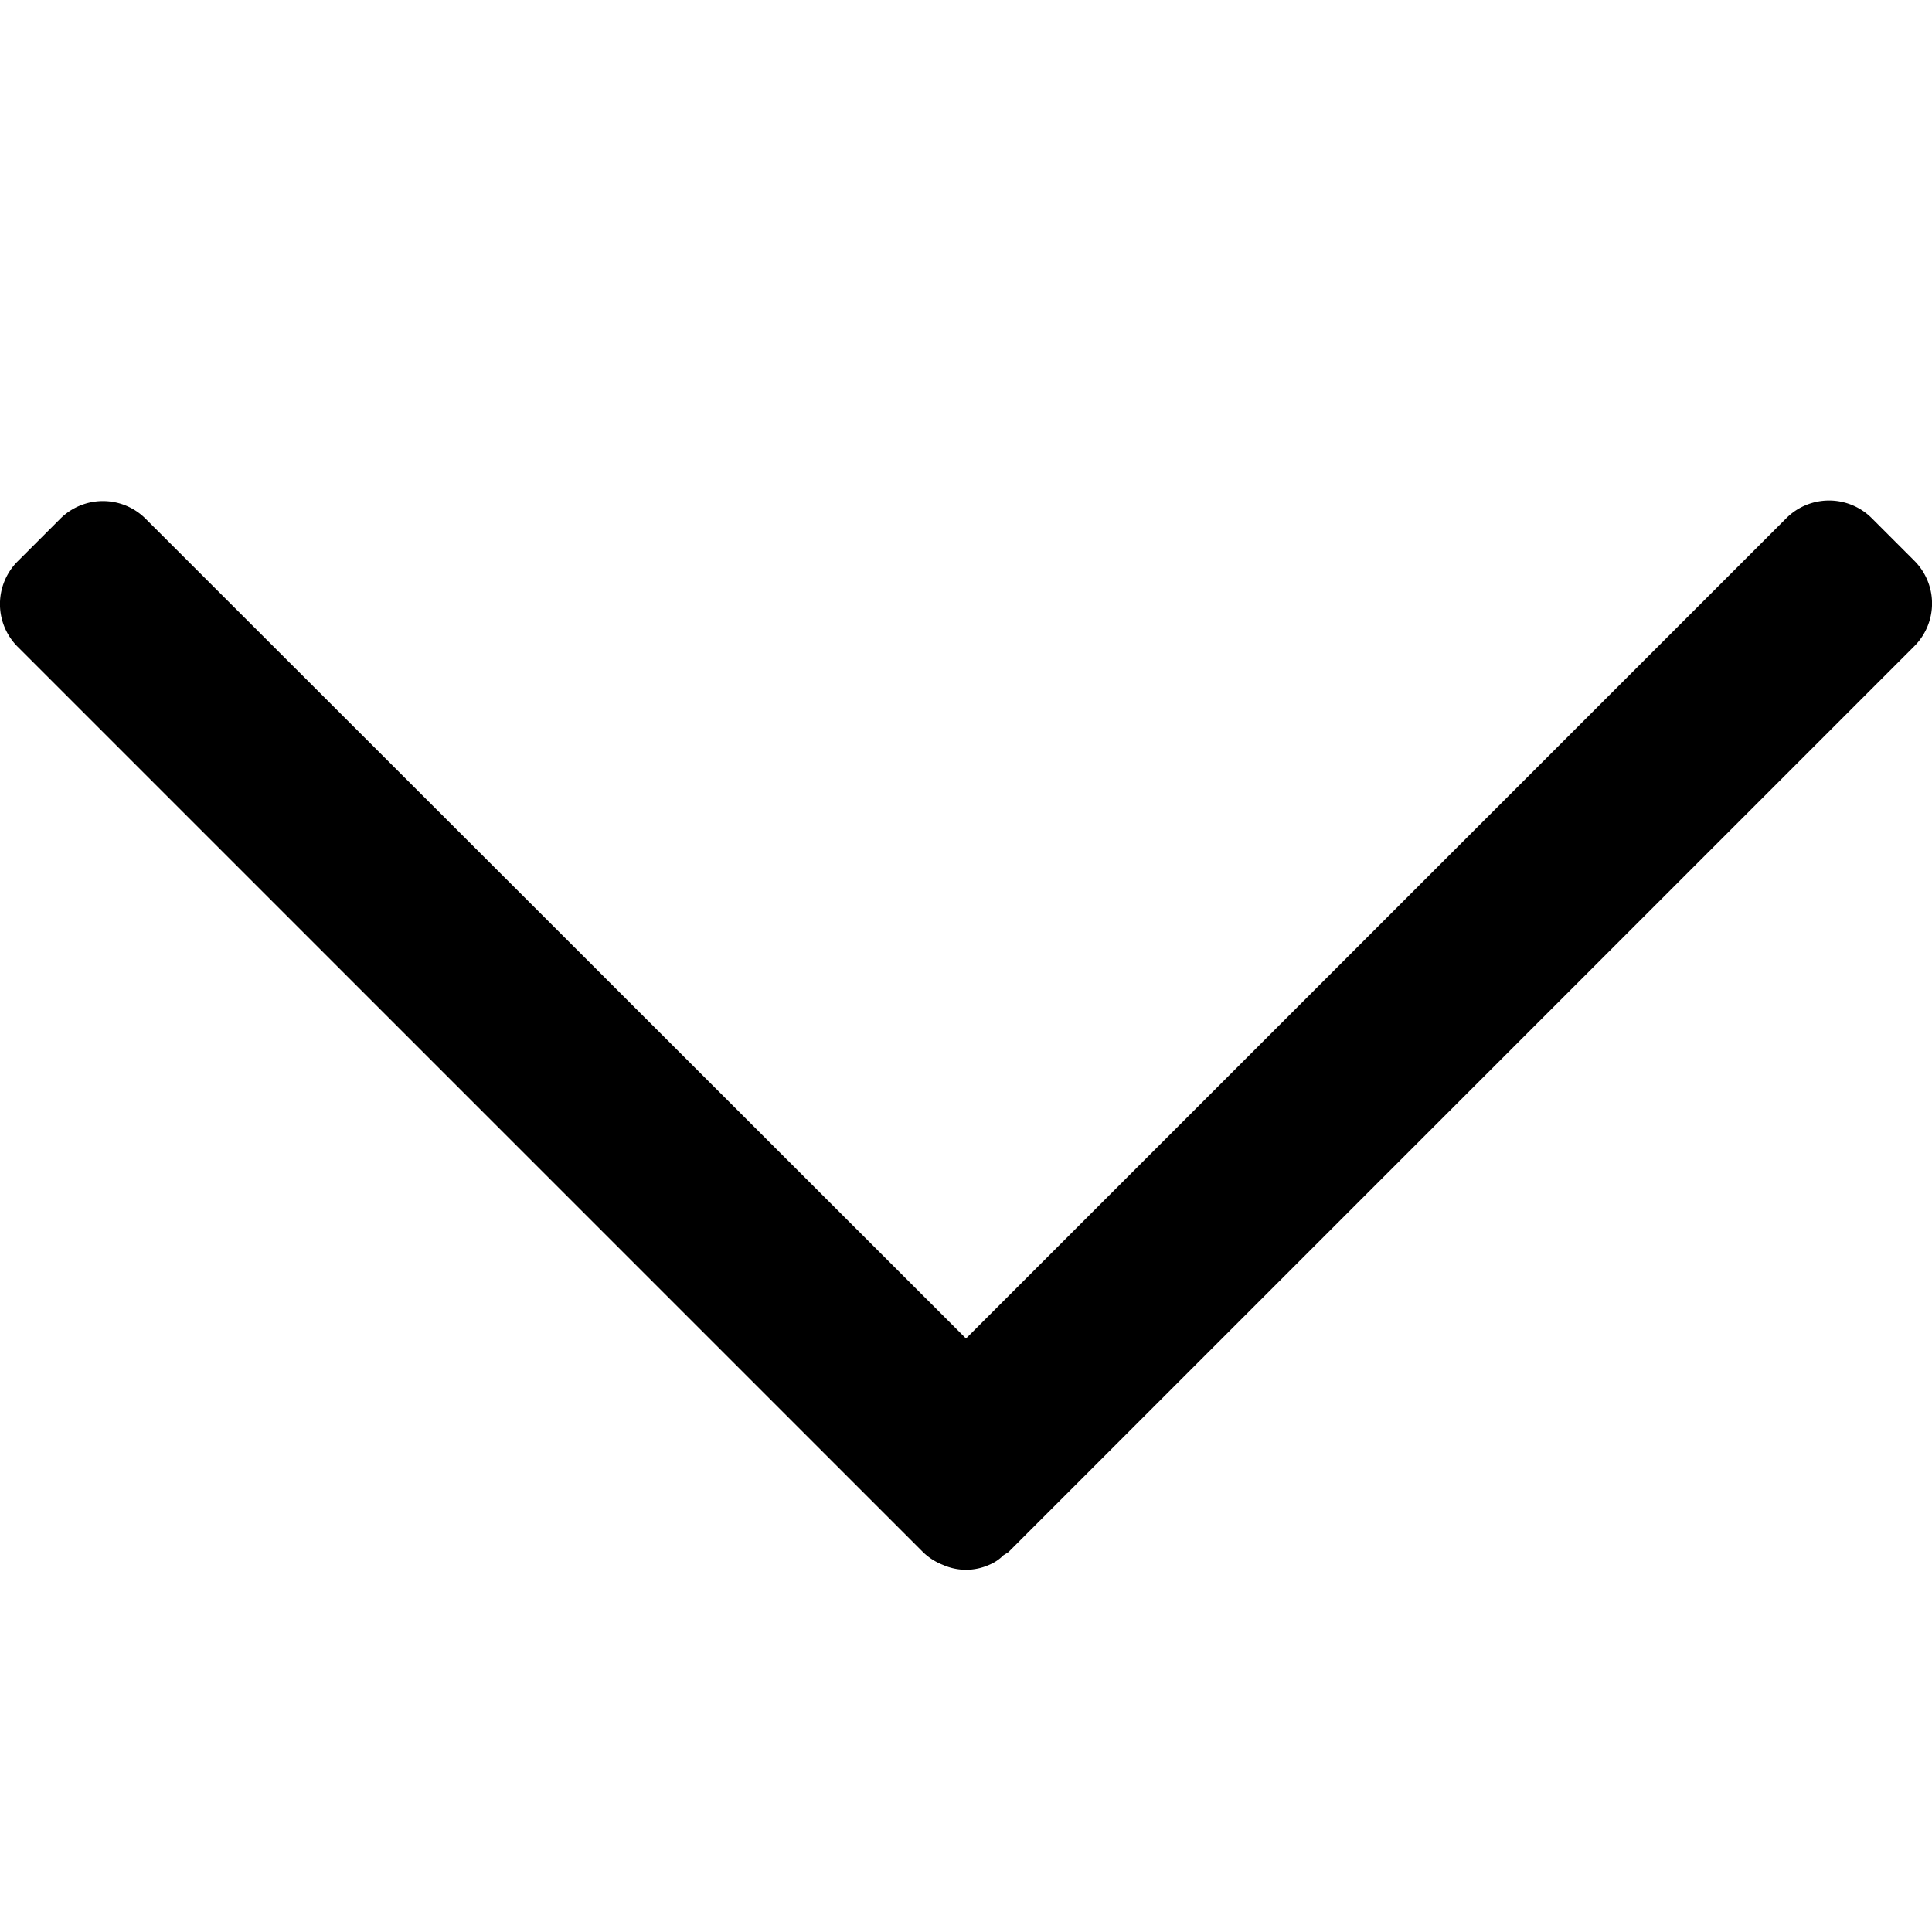 <svg xmlns="http://www.w3.org/2000/svg" viewBox="0 0 32 32" width="32" height="32">
	<path d="M31.71 9.29L31 8.58a1 1 0 00-.71-.29 1 1 0 00-.7.29L16 22.17 2.41 8.59a1 1 0 00-1.41 0l-.71.71a1 1 0 000 1.41l15 15a1 1 0 00.33.21.94.94 0 00.76 0 .72.72 0 00.24-.16l.08-.05.71-.71 14.3-14.3a1 1 0 000-1.41z" />
</svg>